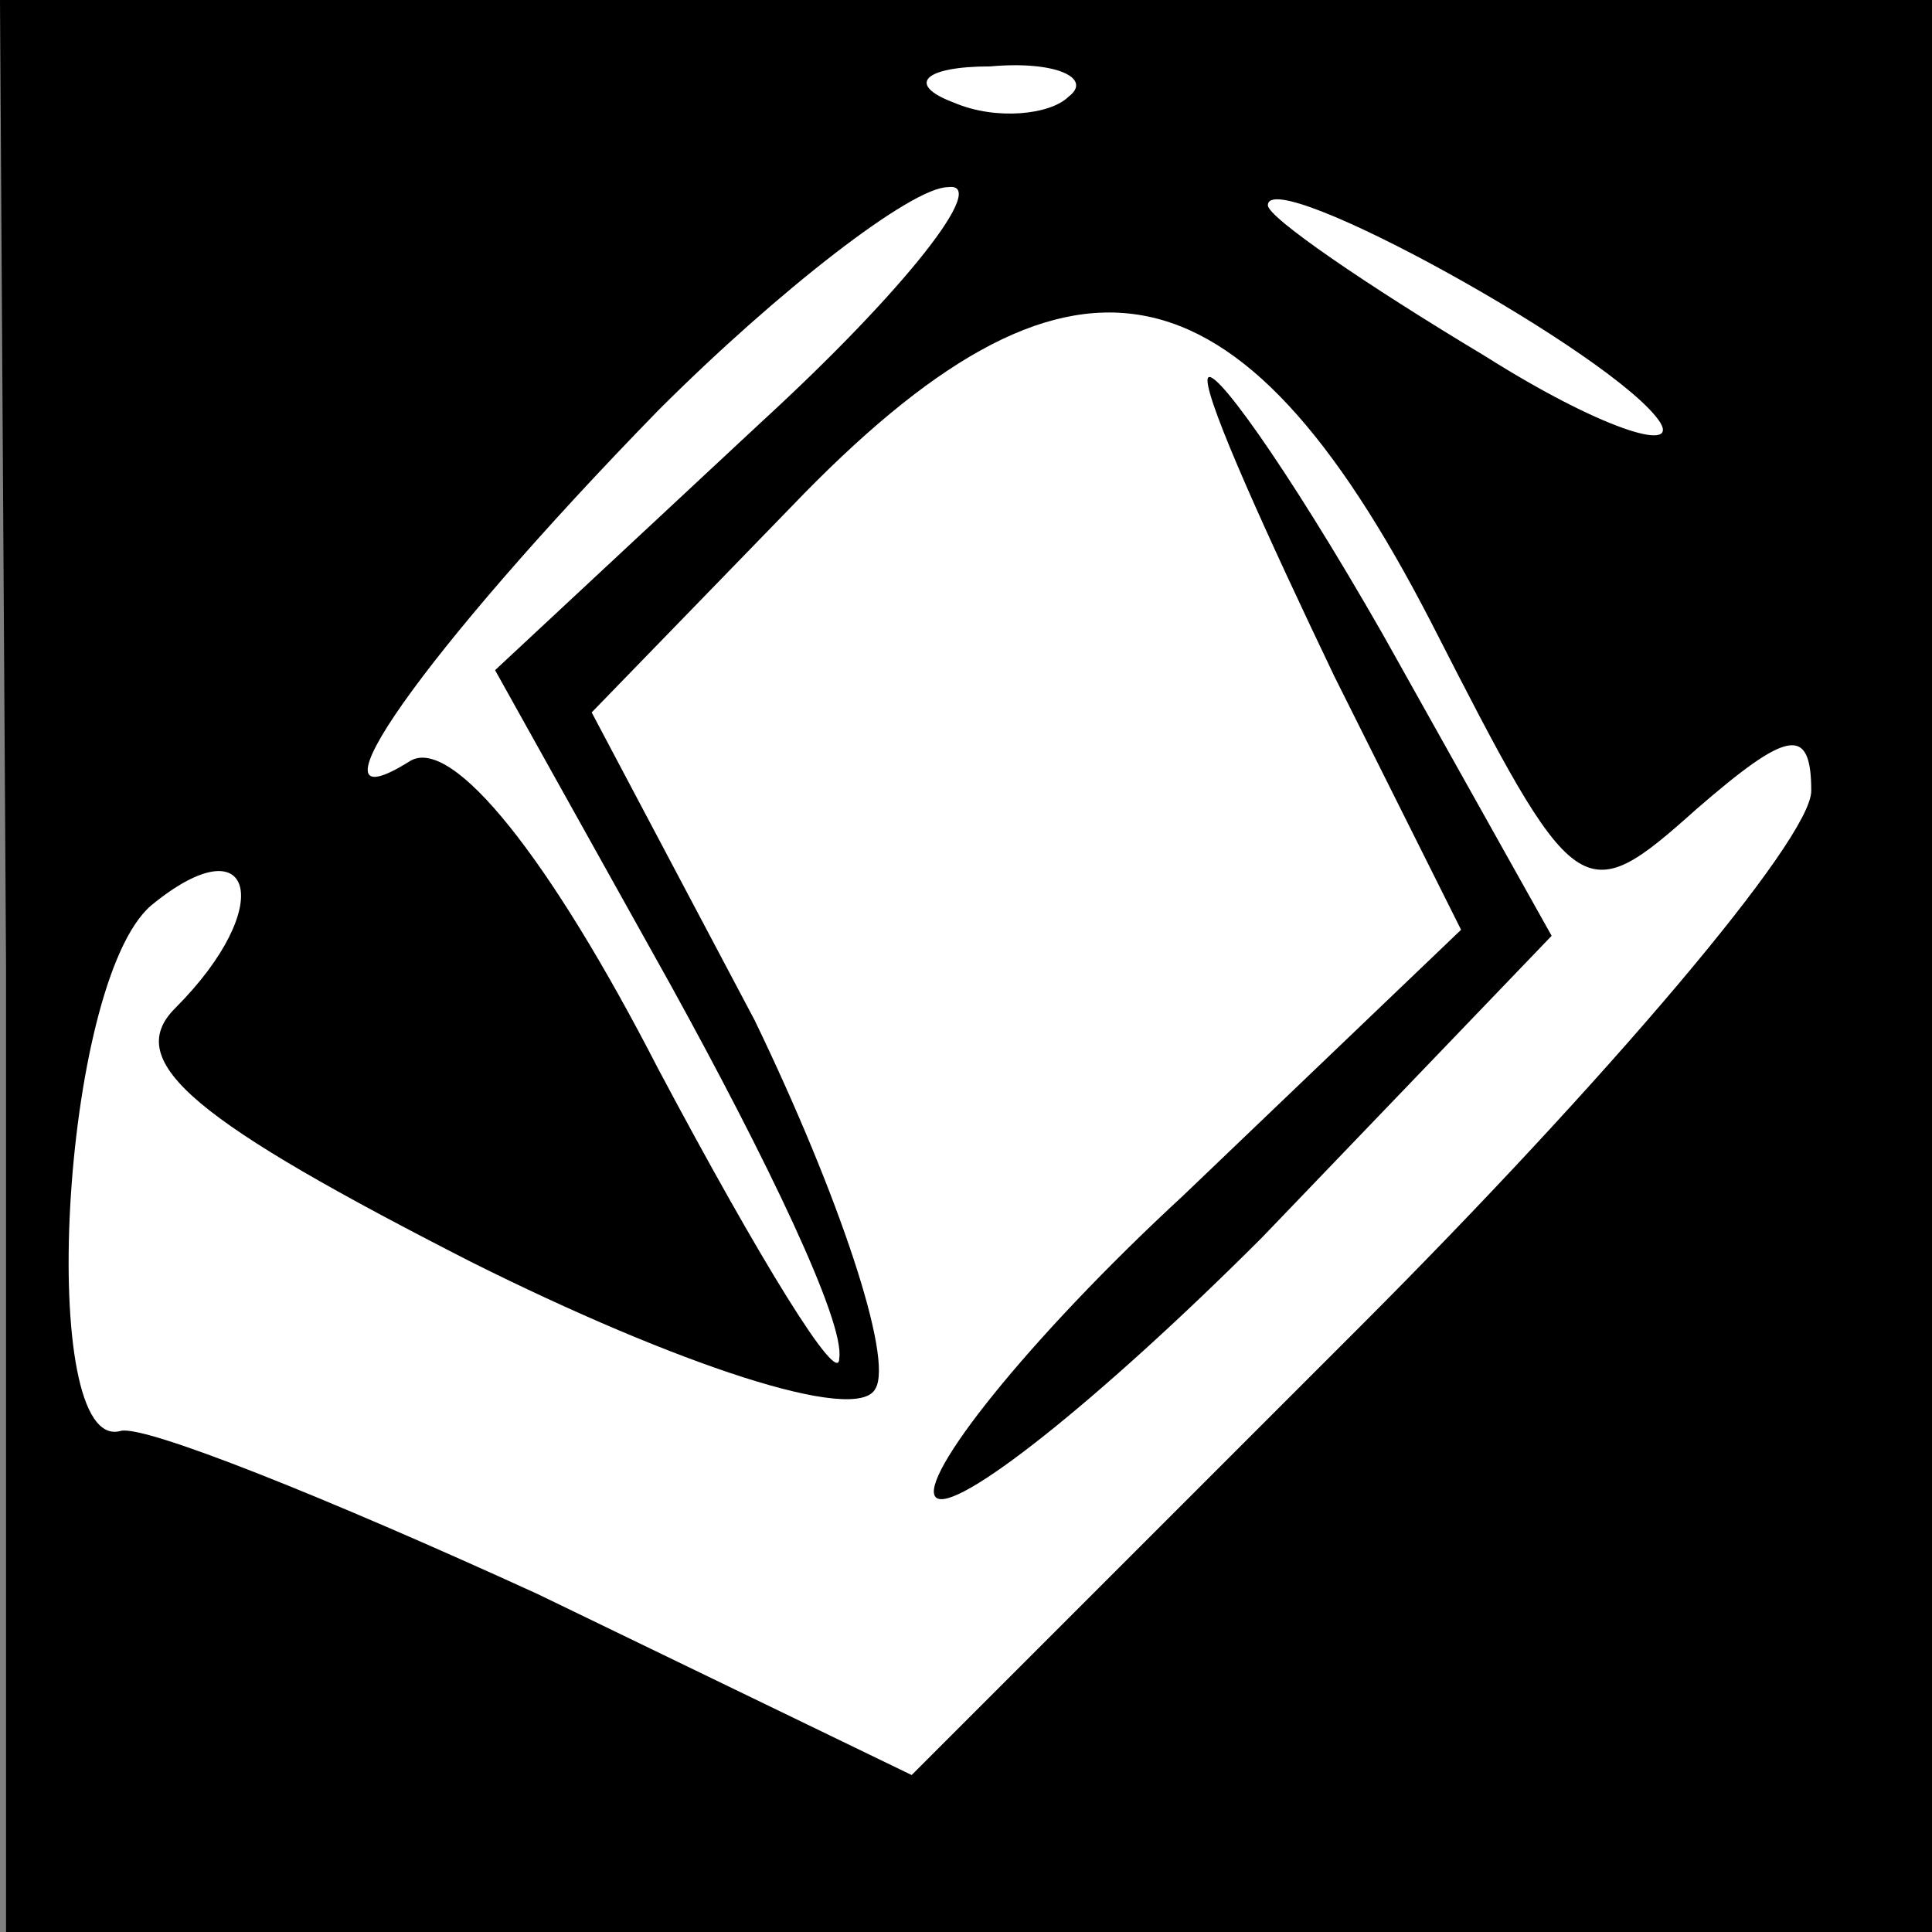 <?xml version="1.0" standalone="no"?>
<!DOCTYPE svg PUBLIC "-//W3C//DTD SVG 20010904//EN"
 "http://www.w3.org/TR/2001/REC-SVG-20010904/DTD/svg10.dtd">
<svg version="1.0" xmlns="http://www.w3.org/2000/svg"
 width="32pt" height="32pt" viewBox="0 0 32 32"
 preserveAspectRatio="xMidYMid meet">
<rect x="0" y="0" width="32" height="32" fill="#808080" stroke="none"/>
<g transform="translate(0,32) scale(0.1,-0.1)"
fill="#000000" stroke="none">
<path fill="#000000" stroke="none" d="M1 160 l0 -160 160 0 159 0 0 160 0
160 -160 0 -160 0 1 -160z"/>
<path fill="#ffffff" stroke="none" d="M177 304 c-3 -3 -12 -4 -19 -1 -8 3 -5
6 6 6 11 1 17 -2 13 -5z"/>
<path fill="#ffffff" stroke="none" d="M126 250 l-44 -41 29 -52 c16 -29 29
-56 28 -62 0 -5 -13 16 -30 48 -18 35 -34 55 -41 51 -19 -12 2 18 41 58 20 20
42 37 48 37 7 1 -7 -17 -31 -39z"/>
<path fill="#ffffff" stroke="none" d="M275 250 c3 -5 -10 -1 -29 11 -20 12
-36 23 -36 25 0 7 58 -25 65 -36z"/>
<path fill="#ffffff" stroke="none" d="M237 217 c24 -47 25 -48 44 -31 15 13
19 14 19 3 0 -8 -34 -48 -75 -89 l-74 -74 -62 30 c-35 16 -65 28 -69 27 -14
-4 -10 74 5 87 17 14 21 0 4 -17 -9 -9 4 -19 49 -42 34 -17 64 -27 67 -21 3 5
-6 32 -20 61 l-27 51 33 34 c46 48 74 43 106 -19z"/>
<path fill="#000000" stroke="none" d="M200 257 c0 -4 10 -26 21 -49 l21 -42
-46 -44 c-26 -24 -44 -47 -41 -50 3 -3 27 16 54 43 l48 50 -28 50 c-16 28 -29
46 -29 42z"/>
</g>
</svg>
